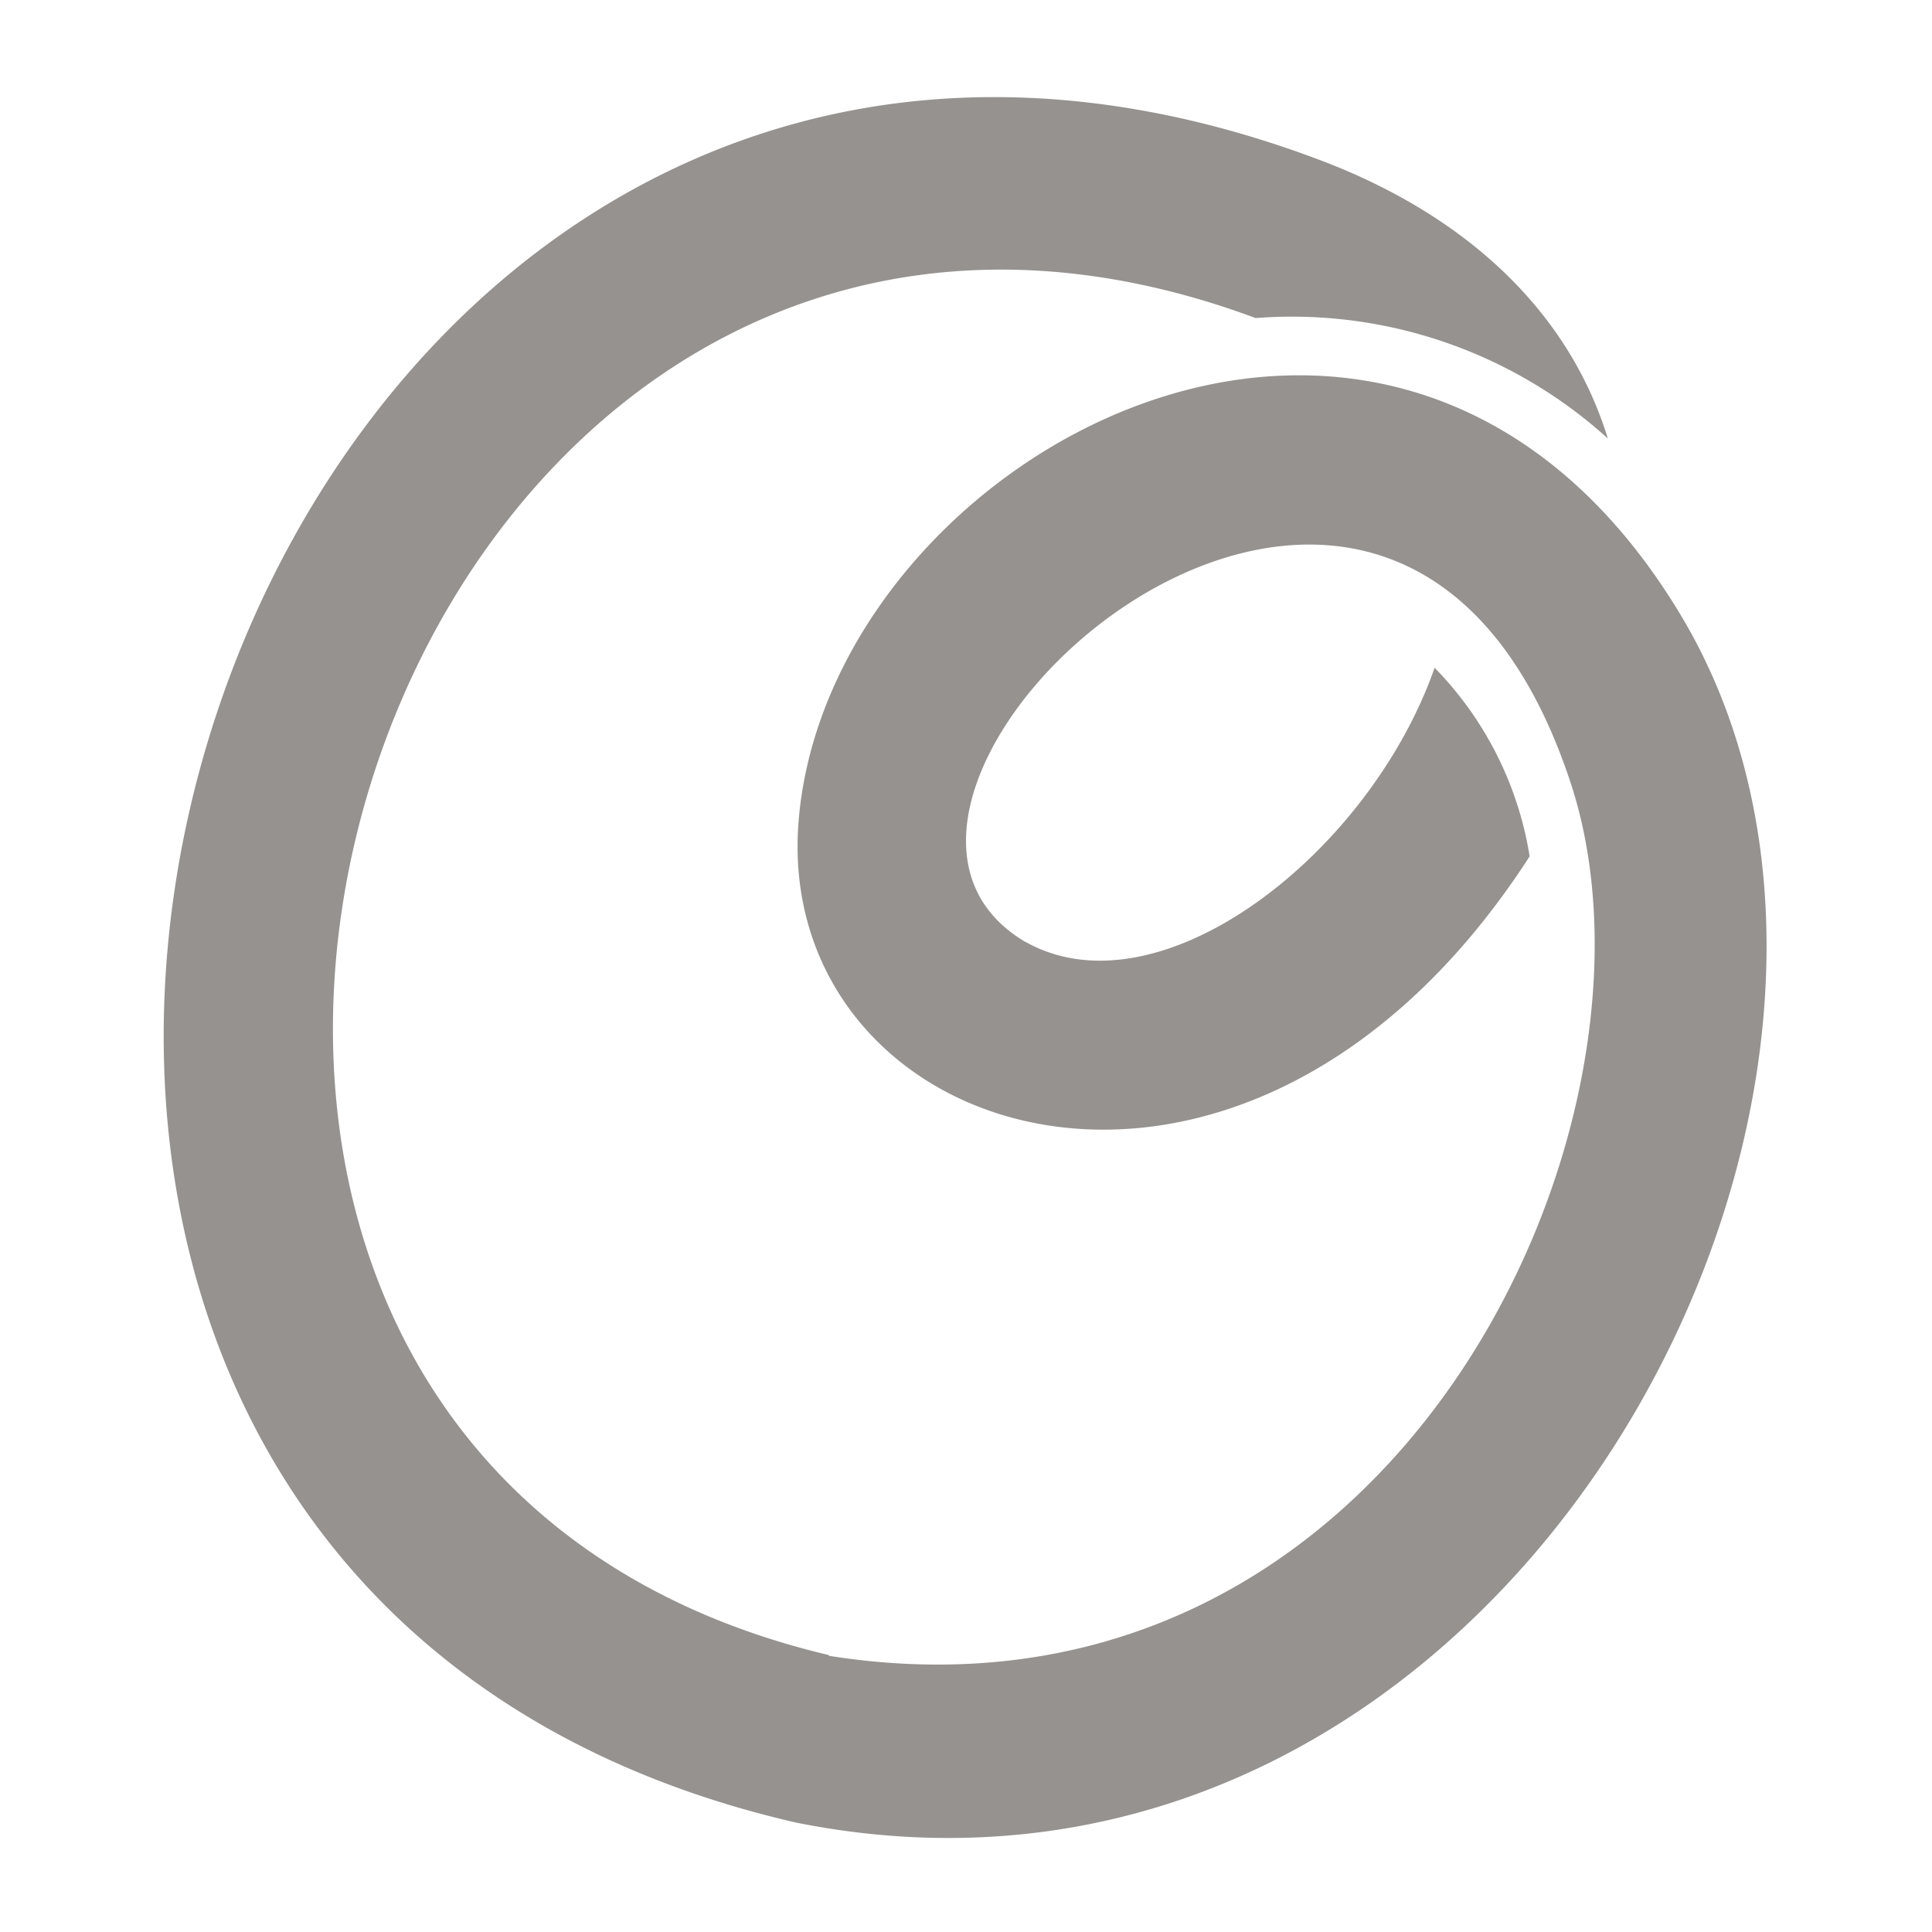 <svg xmlns="http://www.w3.org/2000/svg" viewBox="0 0 85.039 85.042"><defs><style>.a{fill:none;}.b{fill:#959290;}</style></defs><title>discourse-volume-s-final-color</title><path class="a" d="M53.816,27.1C42.847,31.09,42.509,45.1,53.4,37.93a18.966,18.966,0,0,0,7.636-10.216A8,8,0,0,0,53.816,27.1Z"/><path class="a" d="M32.612,35.881c0.7-8.347,7.87-17.549,17.381-20.776C27.3,10.076,13.4,34.525,18.142,52.831c4.691,18.117,31.974,27.925,45.444,3.712a31.9,31.9,0,0,0,4.081-14.989C52.985,60.36,31.273,51.908,32.612,35.881Z"/><path class="b" d="M73.935,27c-12.52-20.7-37.429-7.022-38.78,9.1-1.189,14.184,19.589,21.09,32.174,1.593a15.33,15.33,0,0,0-4.183-8.3c-2.872,8.2-12.078,15.352-17.975,12.082l-0.014,0c-11.106-6.512,15.948-31.4,23.978-7.013,4.939,15-7.677,42.383-32.664,38.418l0.025-.027C-3.248,63.457,16.2-.512,55.27,14a20.7,20.7,0,0,1,15.5,5.3c-1.687-5.488-6.1-9.786-12.729-12.277-49.133-18.455-73.361,61.633-23,73.2C66.263,86.475,86.608,47.946,73.935,27Z"/></svg>